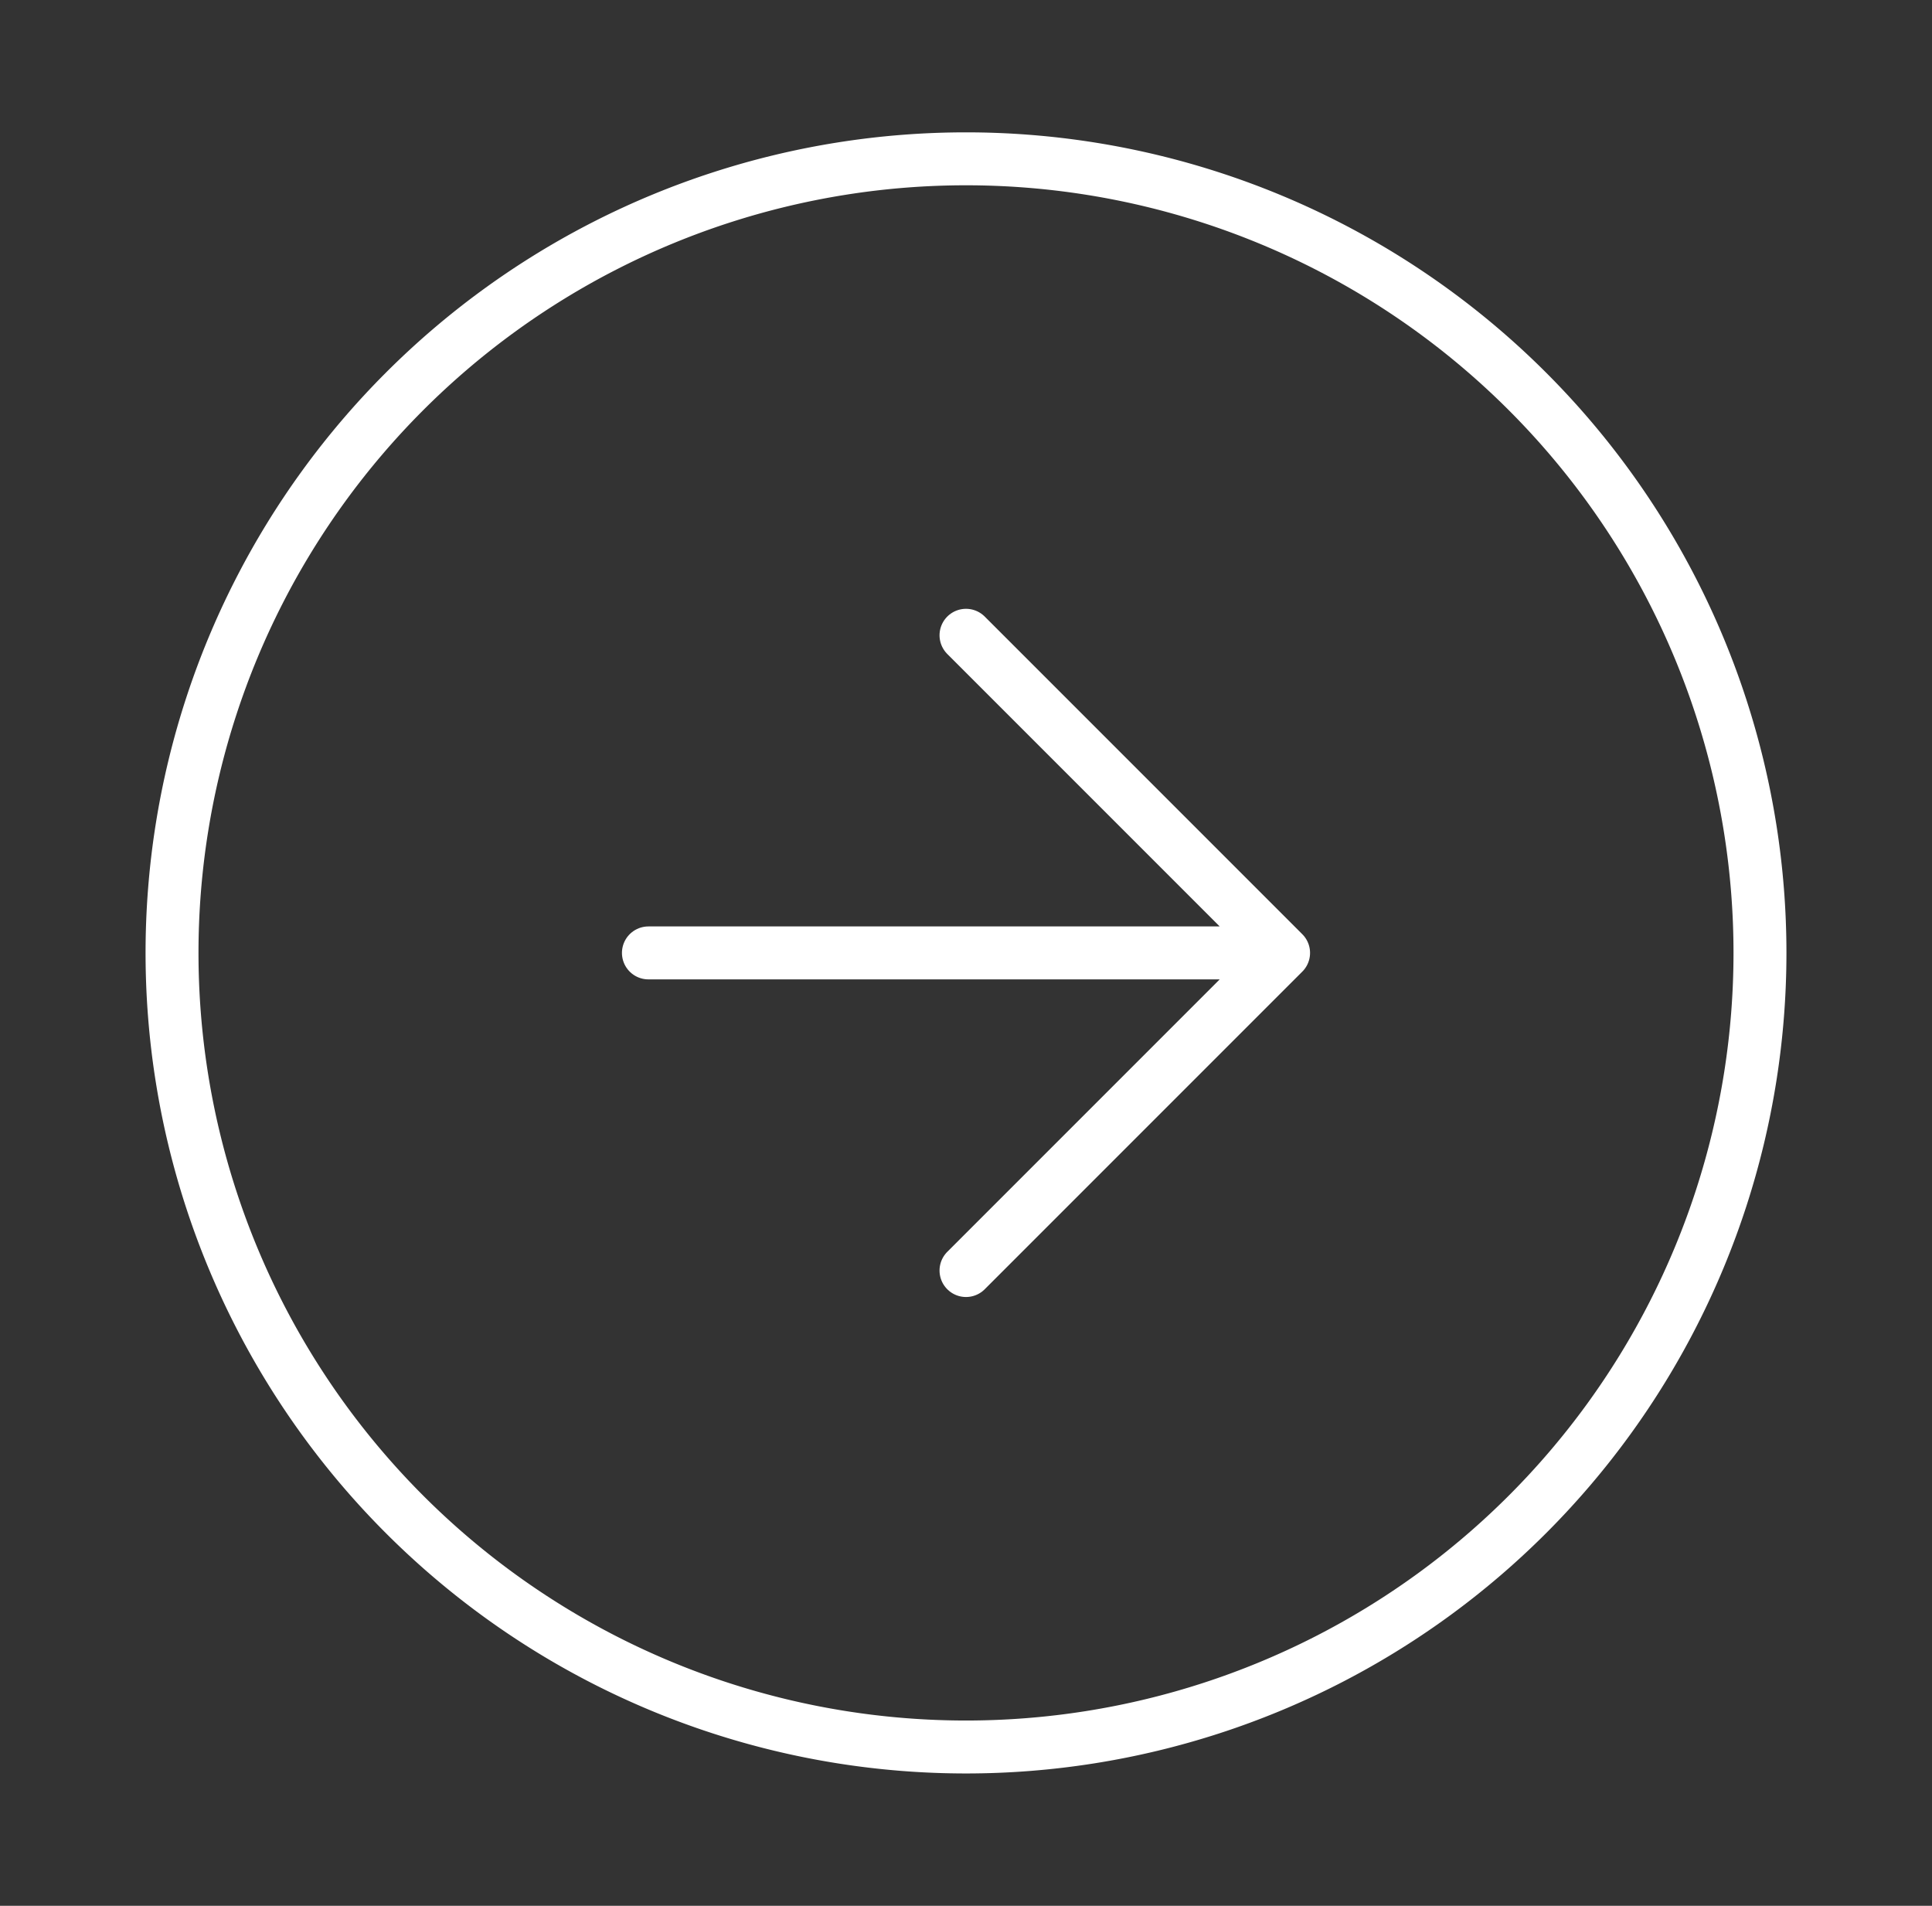 <svg xmlns="http://www.w3.org/2000/svg" width="73" height="72" fill="none" viewBox="0 0 73 72"><rect x="0" y="0" width="73" height="72" fill="#333333" stroke="none"/><path stroke="#fff" stroke-linecap="round" stroke-linejoin="round" stroke-width="2" d="M36.5 66a30 30 0 1 0 0-60 30 30 0 0 0 0 60"/><path stroke="#fff" stroke-linecap="round" stroke-linejoin="round" stroke-width="2" d="m36.5 48 12-12-12-12m-12 12h24"/></svg>